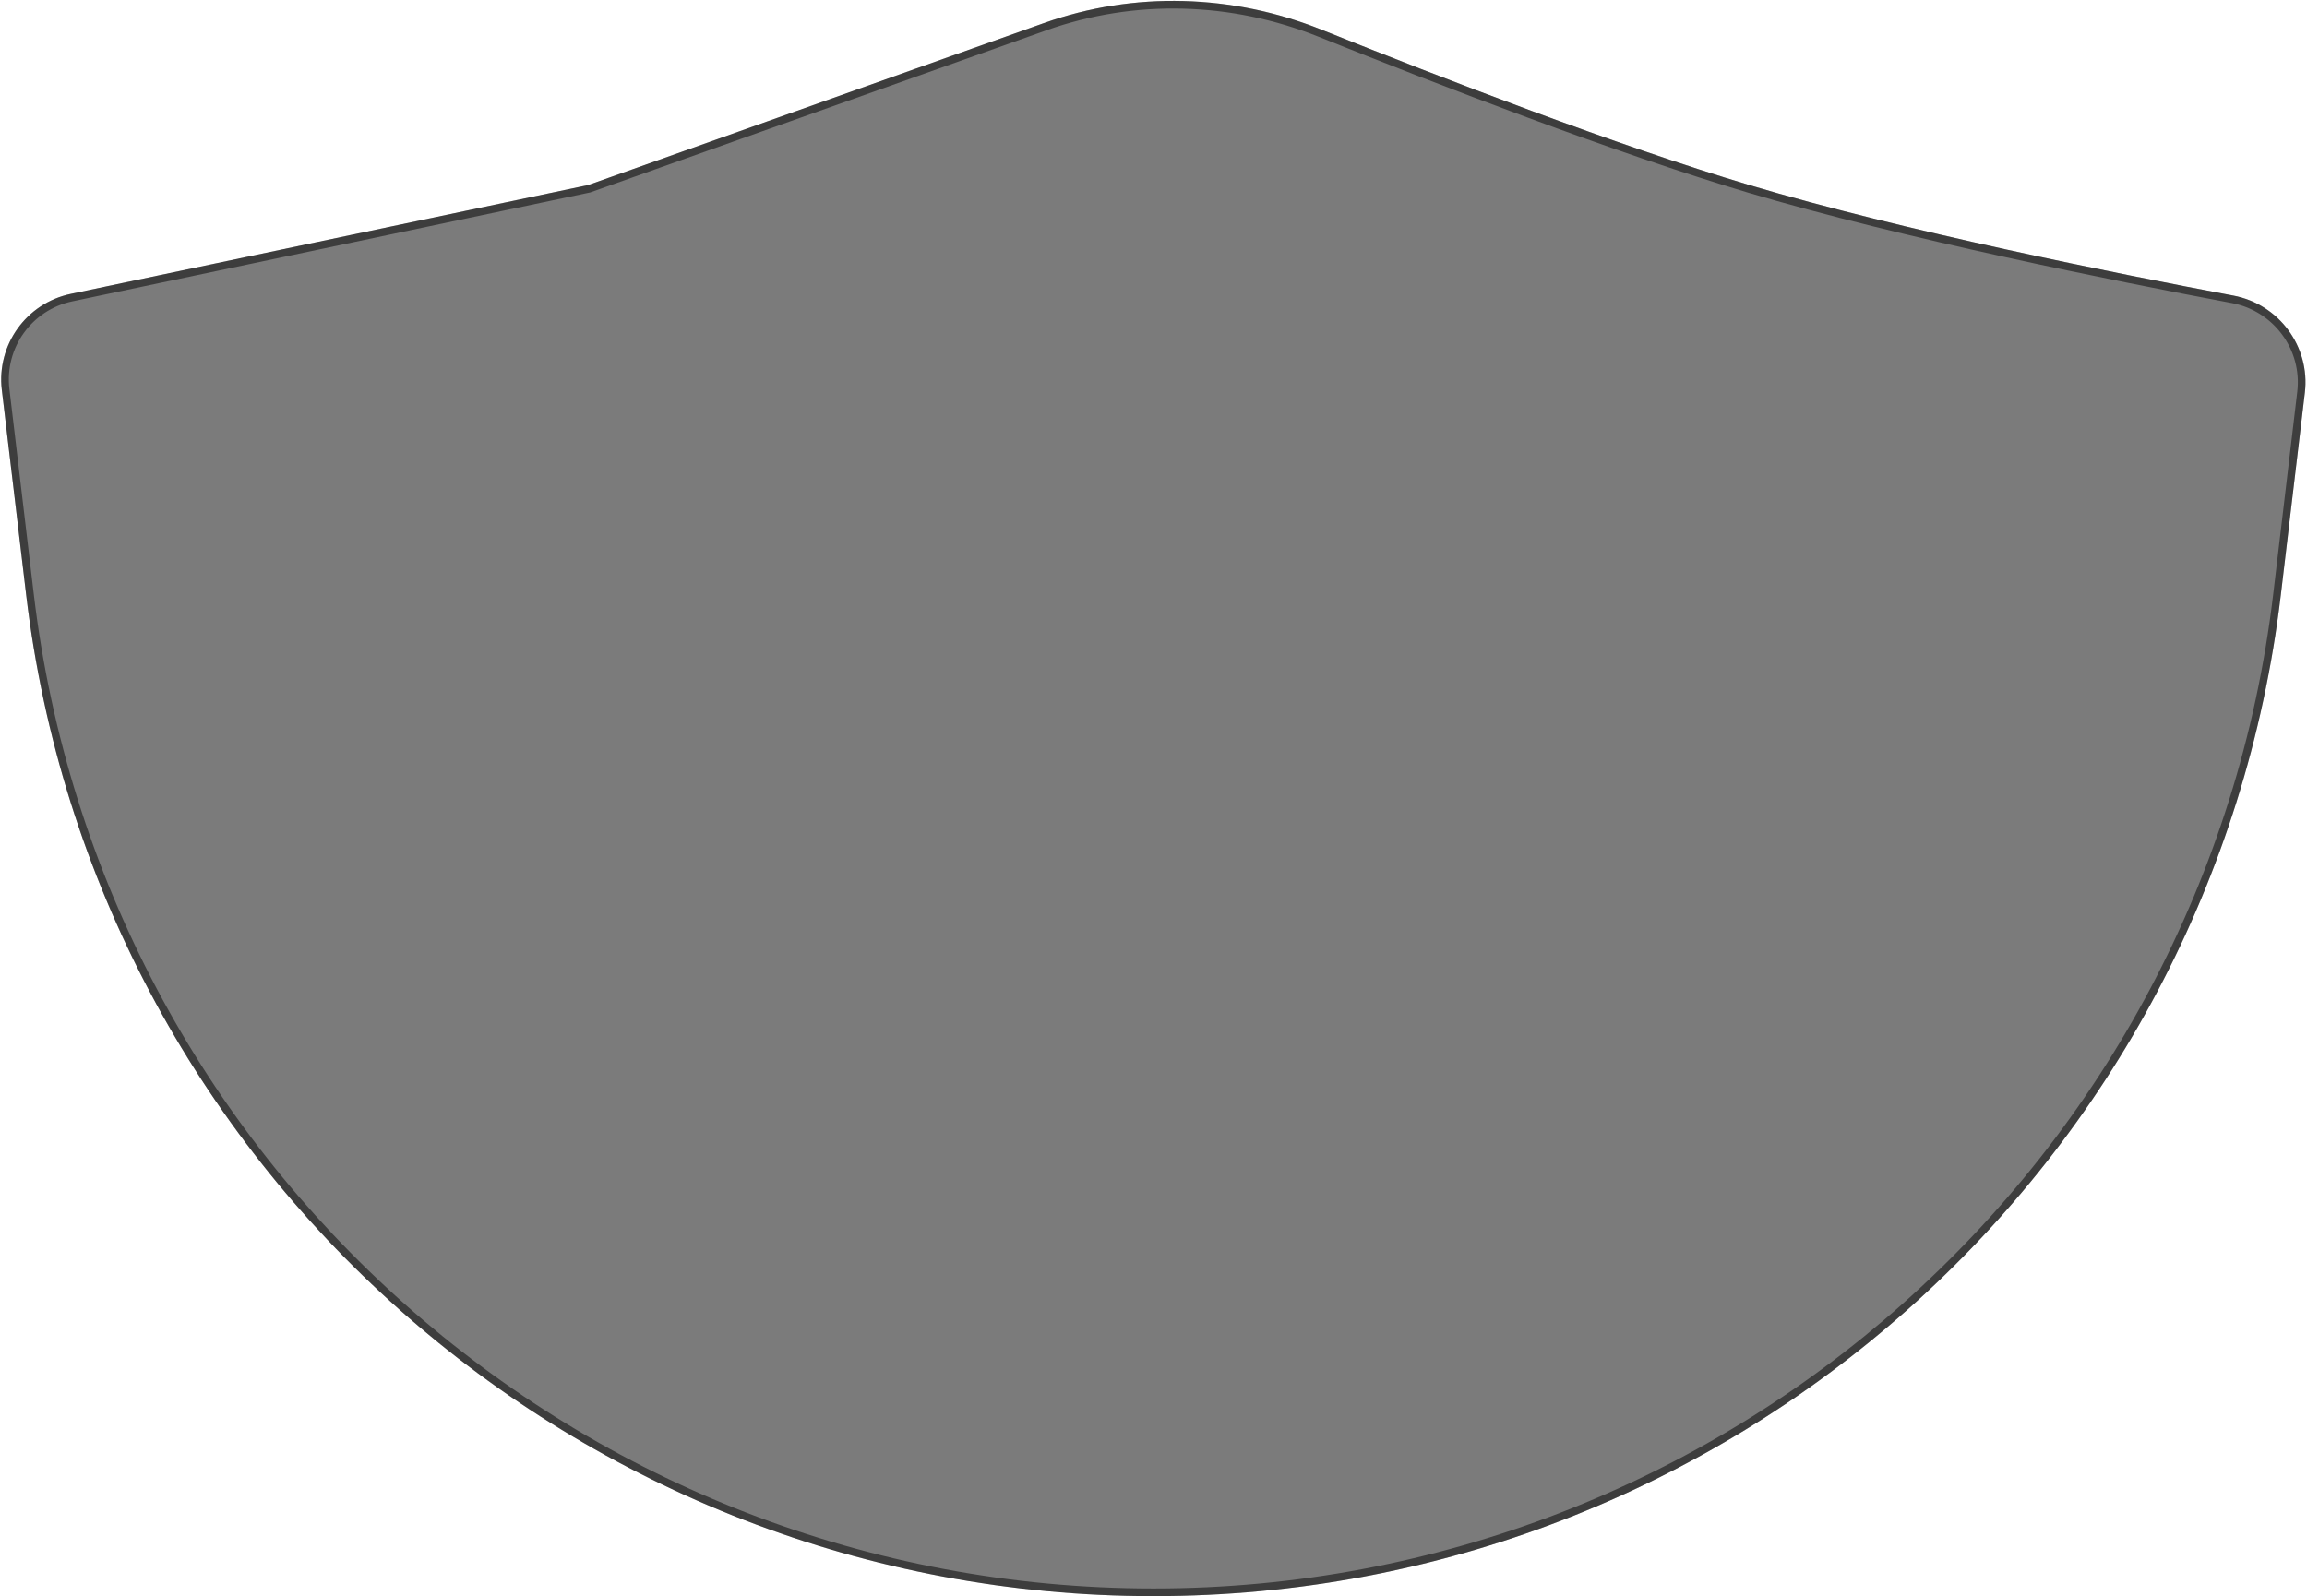 <svg width="604" height="418" viewBox="0 0 604 418" fill="none" xmlns="http://www.w3.org/2000/svg">
<path d="M6.857 155.843L0.473 102.1C-0.927 90.315 6.901 79.409 18.515 76.966L154 48.459L273.326 6.038C296.914 -2.348 322.765 -1.548 345.997 7.776C377.511 20.426 423.521 38.176 458 48.459C498.342 60.491 554.471 71.718 584.695 77.402C596.646 79.649 604.876 90.746 603.441 102.822L597.143 155.843C579.379 305.379 452.587 418 302 418C151.413 418 24.621 305.379 6.857 155.843Z" fill="#7B7B7B"/>
<path d="M154.206 49.438L154.272 49.424L154.335 49.402L273.661 6.98C297.011 -1.321 322.611 -0.533 345.624 8.704C377.139 21.354 423.187 39.12 457.714 49.418C498.111 61.466 554.287 72.701 584.51 78.384C595.95 80.536 603.82 91.156 602.448 102.704L596.15 155.725C578.445 304.758 452.08 417 302 417C151.92 417 25.555 304.758 7.85 155.725L1.466 101.982C0.127 90.711 7.614 80.281 18.721 77.944L154.206 49.438Z" stroke="black" stroke-opacity="0.5" stroke-width="2" stroke-linecap="round"/>
</svg>
